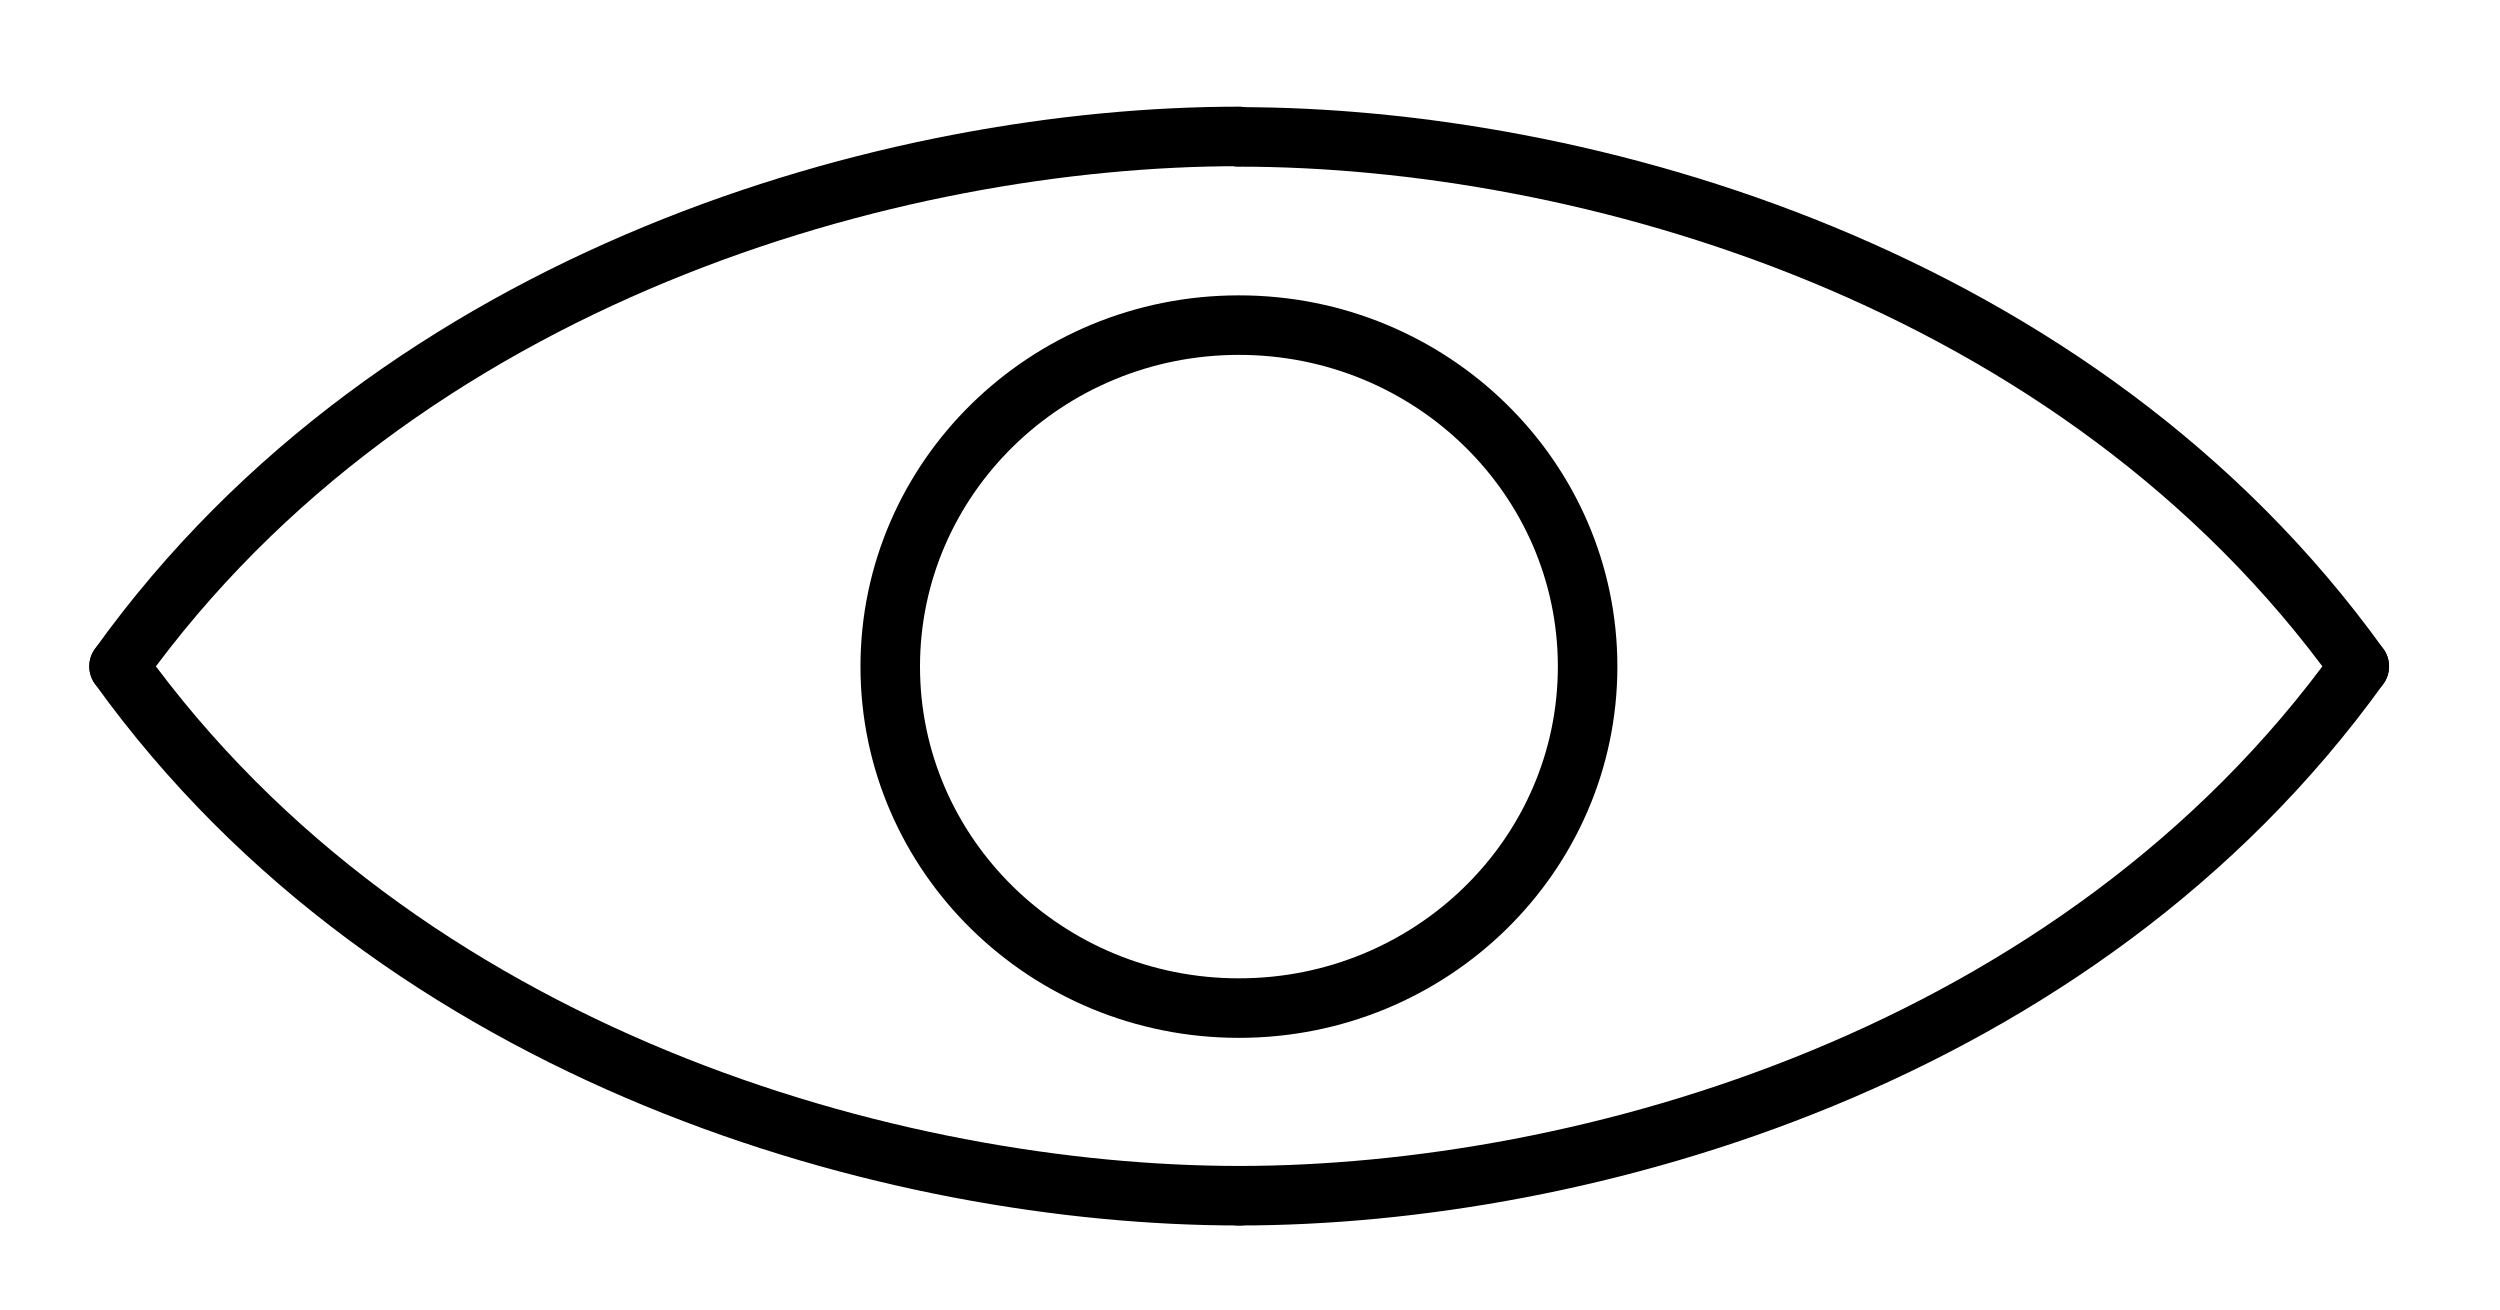 <svg width="21" height="11" viewBox="0 0 21 11" fill="none" xmlns="http://www.w3.org/2000/svg">
<path d="M10.407 8.468C12.024 8.468 13.336 7.183 13.336 5.599C13.336 4.016 12.024 2.731 10.407 2.731C8.789 2.731 7.478 4.016 7.478 5.599C7.478 7.183 8.789 8.468 10.407 8.468Z" stroke="black" stroke-width="0.5" stroke-linecap="round" stroke-linejoin="round"/>
<path d="M1 5.597C3.367 2.297 7.521 1.146 10.407 1.146" stroke="black" stroke-width="0.5" stroke-miterlimit="10" stroke-linecap="round"/>
<path d="M19.818 5.597C17.446 2.298 13.296 1.15 10.406 1.15" stroke="black" stroke-width="0.5" stroke-miterlimit="10" stroke-linecap="round"/>
<path d="M1 5.598C3.372 8.897 7.521 10.044 10.412 10.044" stroke="black" stroke-width="0.5" stroke-miterlimit="10" stroke-linecap="round"/>
<path d="M19.818 5.598C17.446 8.897 13.296 10.044 10.406 10.044" stroke="black" stroke-width="0.5" stroke-miterlimit="10" stroke-linecap="round"/>
</svg>
